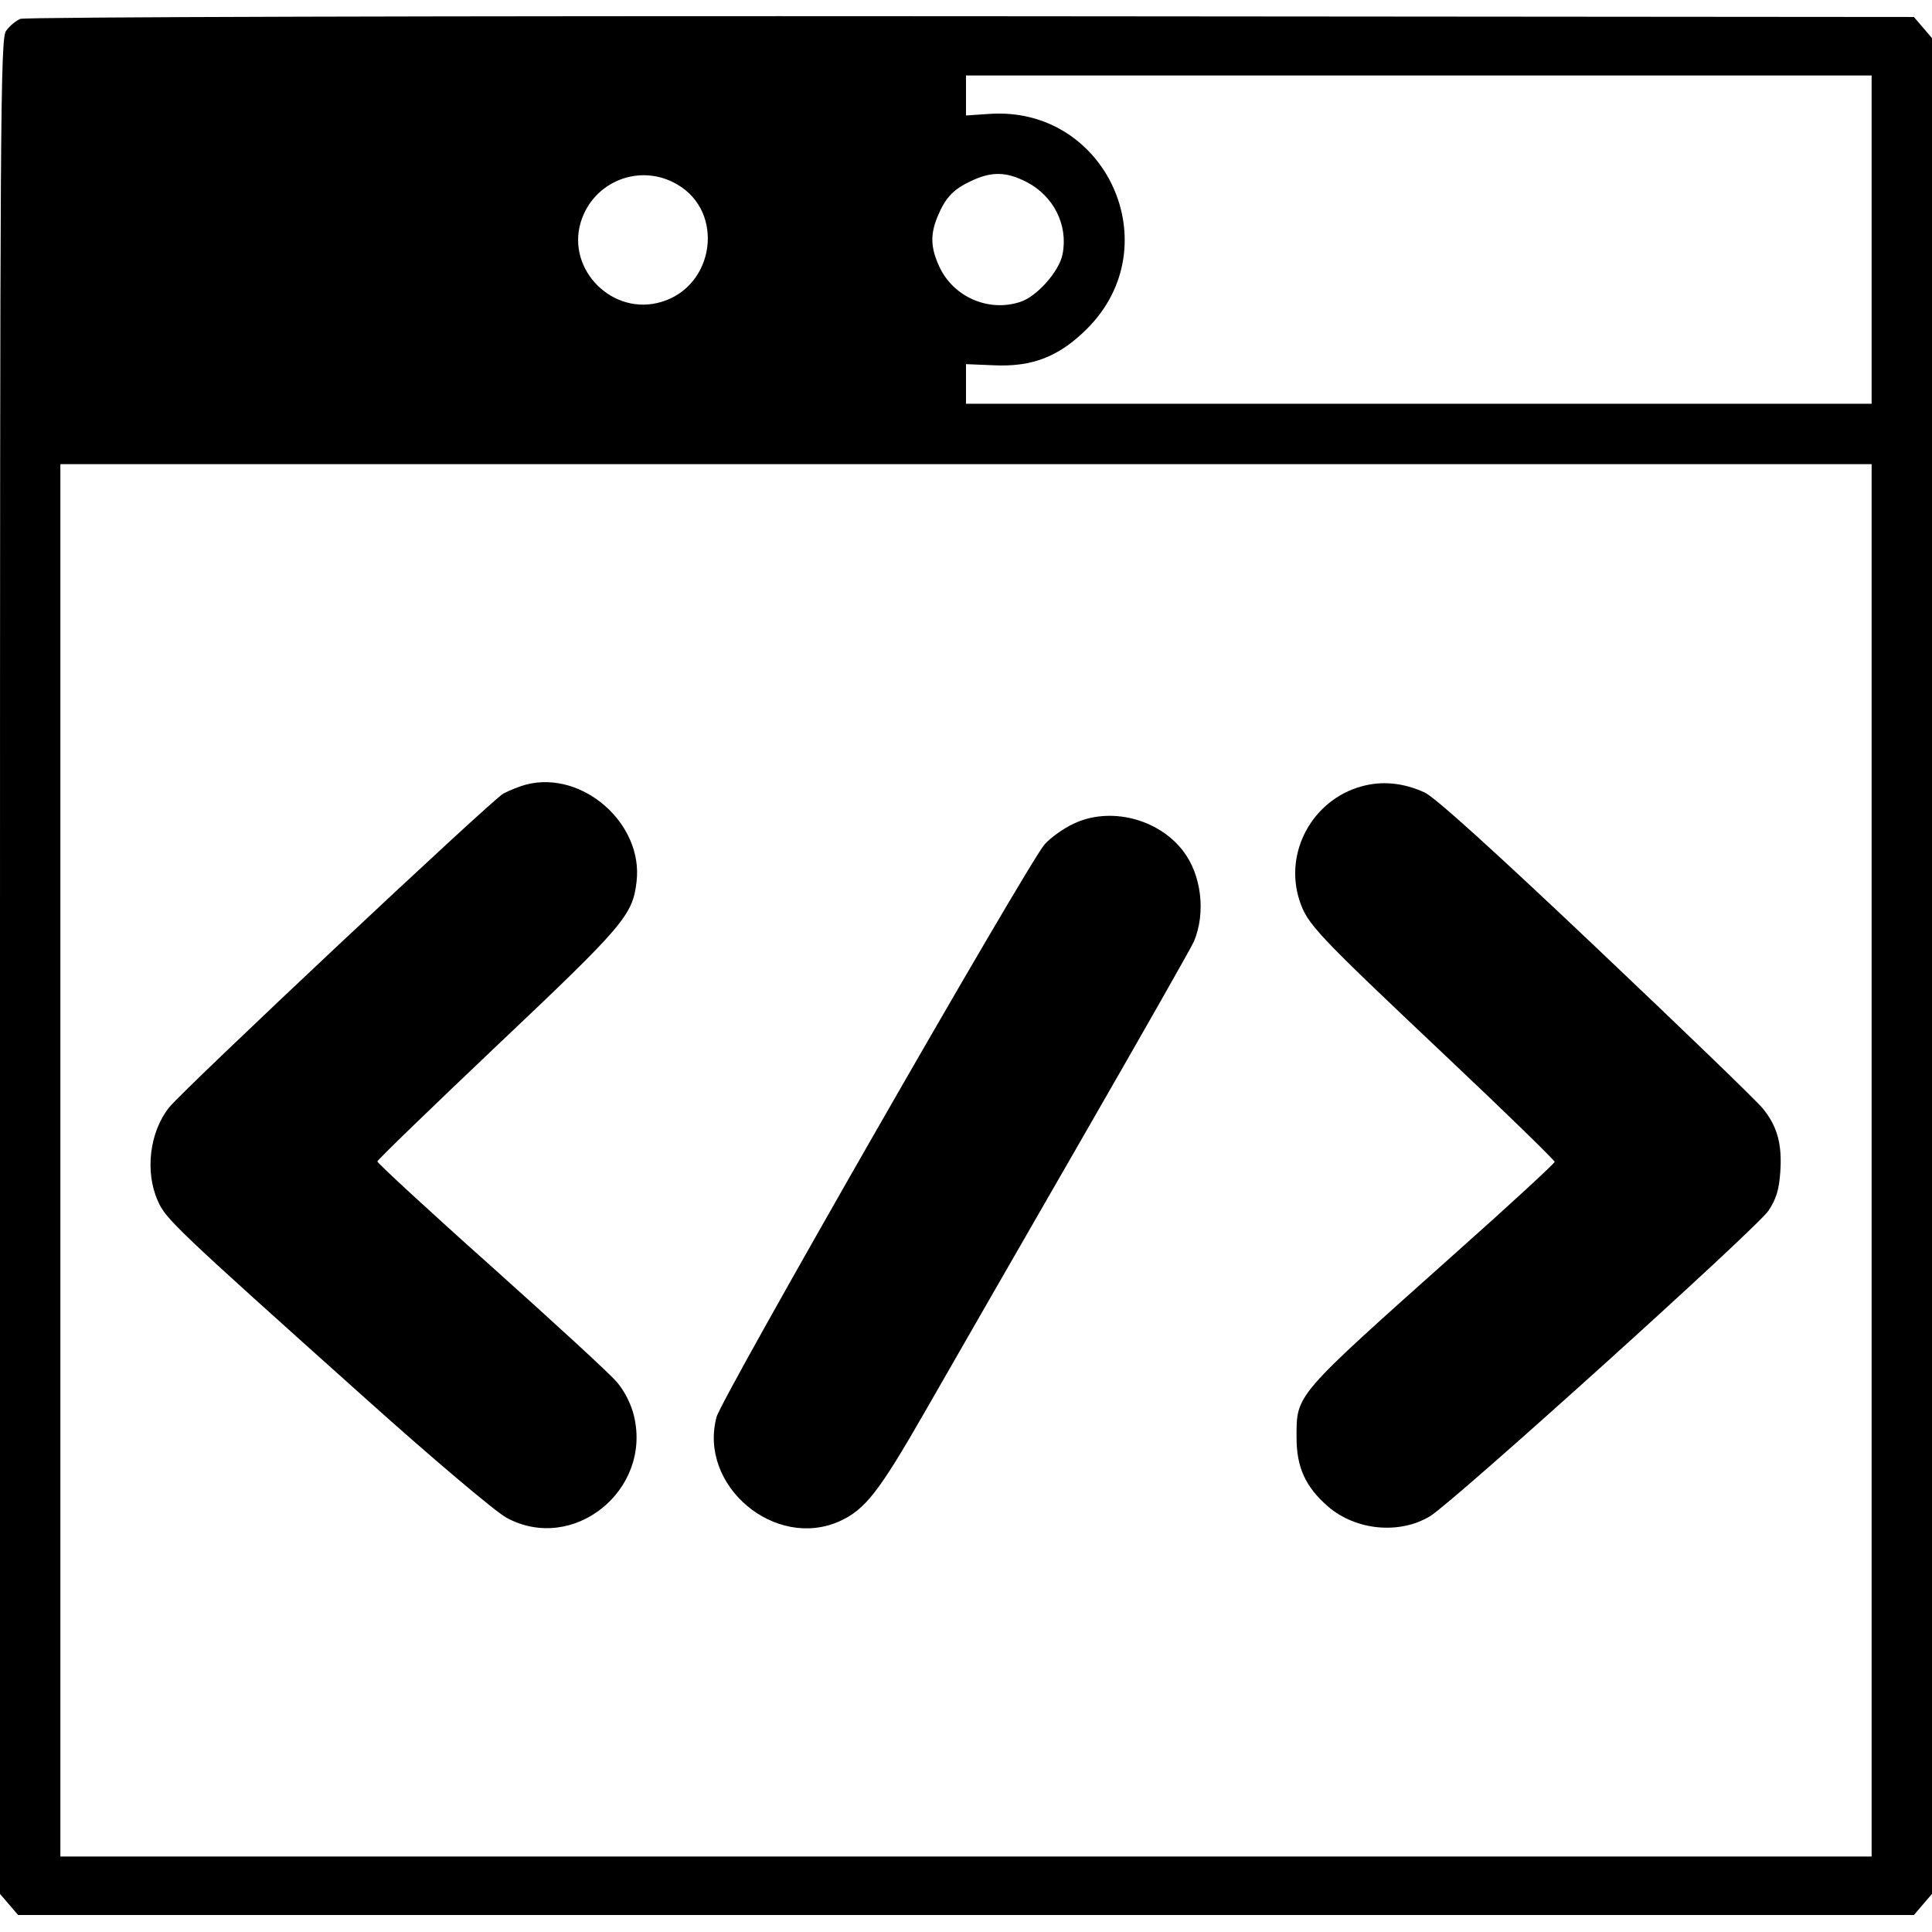 <?xml version="1.0" standalone="no"?>
<!DOCTYPE svg PUBLIC "-//W3C//DTD SVG 20010904//EN"
 "http://www.w3.org/TR/2001/REC-SVG-20010904/DTD/svg10.dtd">
<svg version="1.0" xmlns="http://www.w3.org/2000/svg"
 width="512pt" height="512pt" viewBox="0 0 512 512"
 preserveAspectRatio="xMidYMid meet">
<g transform="translate(0,512) scale(0.1,-0.1)"
fill="#000000" stroke="none">
<path d="M54 5070 c-12 -5 -29 -19 -38 -32 -15 -20 -16 -239 -16 -2480 l0
-2457 24 -28 24 -28 2512 0 2512 0 24 28 24 28 0 2459 0 2459 -24 28 -24 28
-2499 2 c-1394 1 -2507 -2 -2519 -7z m4906 -585 l0 -435 -1200 0 -1200 0 0 53
0 52 73 -3 c103 -5 174 23 248 97 220 220 50 592 -261 569 l-60 -4 0 53 0 53
1200 0 1200 0 0 -435z m-3165 146 c126 -73 99 -269 -42 -311 -128 -39 -252 84
-214 211 33 109 158 158 256 100z m925 7 c72 -37 111 -114 96 -191 -8 -45 -68
-113 -112 -127 -84 -28 -178 13 -215 94 -23 50 -24 85 -4 133 21 50 42 72 90
94 53 25 92 24 145 -3z m2240 -2593 l0 -1845 -2400 0 -2400 0 0 1845 0 1845
2400 0 2400 0 0 -1845z"/>
<path d="M1395 3041 c-16 -4 -44 -15 -61 -24 -29 -15 -849 -785 -886 -832 -52
-66 -64 -170 -30 -247 21 -48 41 -68 555 -528 175 -157 341 -297 369 -312 176
-96 386 72 338 270 -7 30 -25 66 -45 89 -18 22 -169 160 -334 308 -166 148
-301 273 -301 277 0 4 144 143 320 310 334 316 357 343 367 432 18 153 -143
295 -292 257z"/>
<path d="M3608 3036 c-130 -36 -206 -175 -164 -303 21 -63 43 -86 389 -413
158 -149 287 -275 287 -279 0 -4 -118 -113 -262 -241 -430 -384 -422 -374
-422 -490 0 -79 24 -131 84 -183 74 -63 189 -74 270 -25 61 37 868 765 897
810 20 30 28 56 31 103 5 73 -8 120 -46 167 -15 19 -214 211 -442 427 -268
254 -429 400 -455 411 -57 26 -113 31 -167 16z"/>
<path d="M2845 2937 c-28 -13 -62 -38 -77 -55 -49 -59 -855 -1465 -869 -1517
-49 -182 155 -354 327 -276 67 31 103 77 223 286 63 110 248 432 411 715 163
283 300 524 304 535 32 76 20 176 -28 239 -66 87 -195 119 -291 73z"/>
</g>
</svg>
